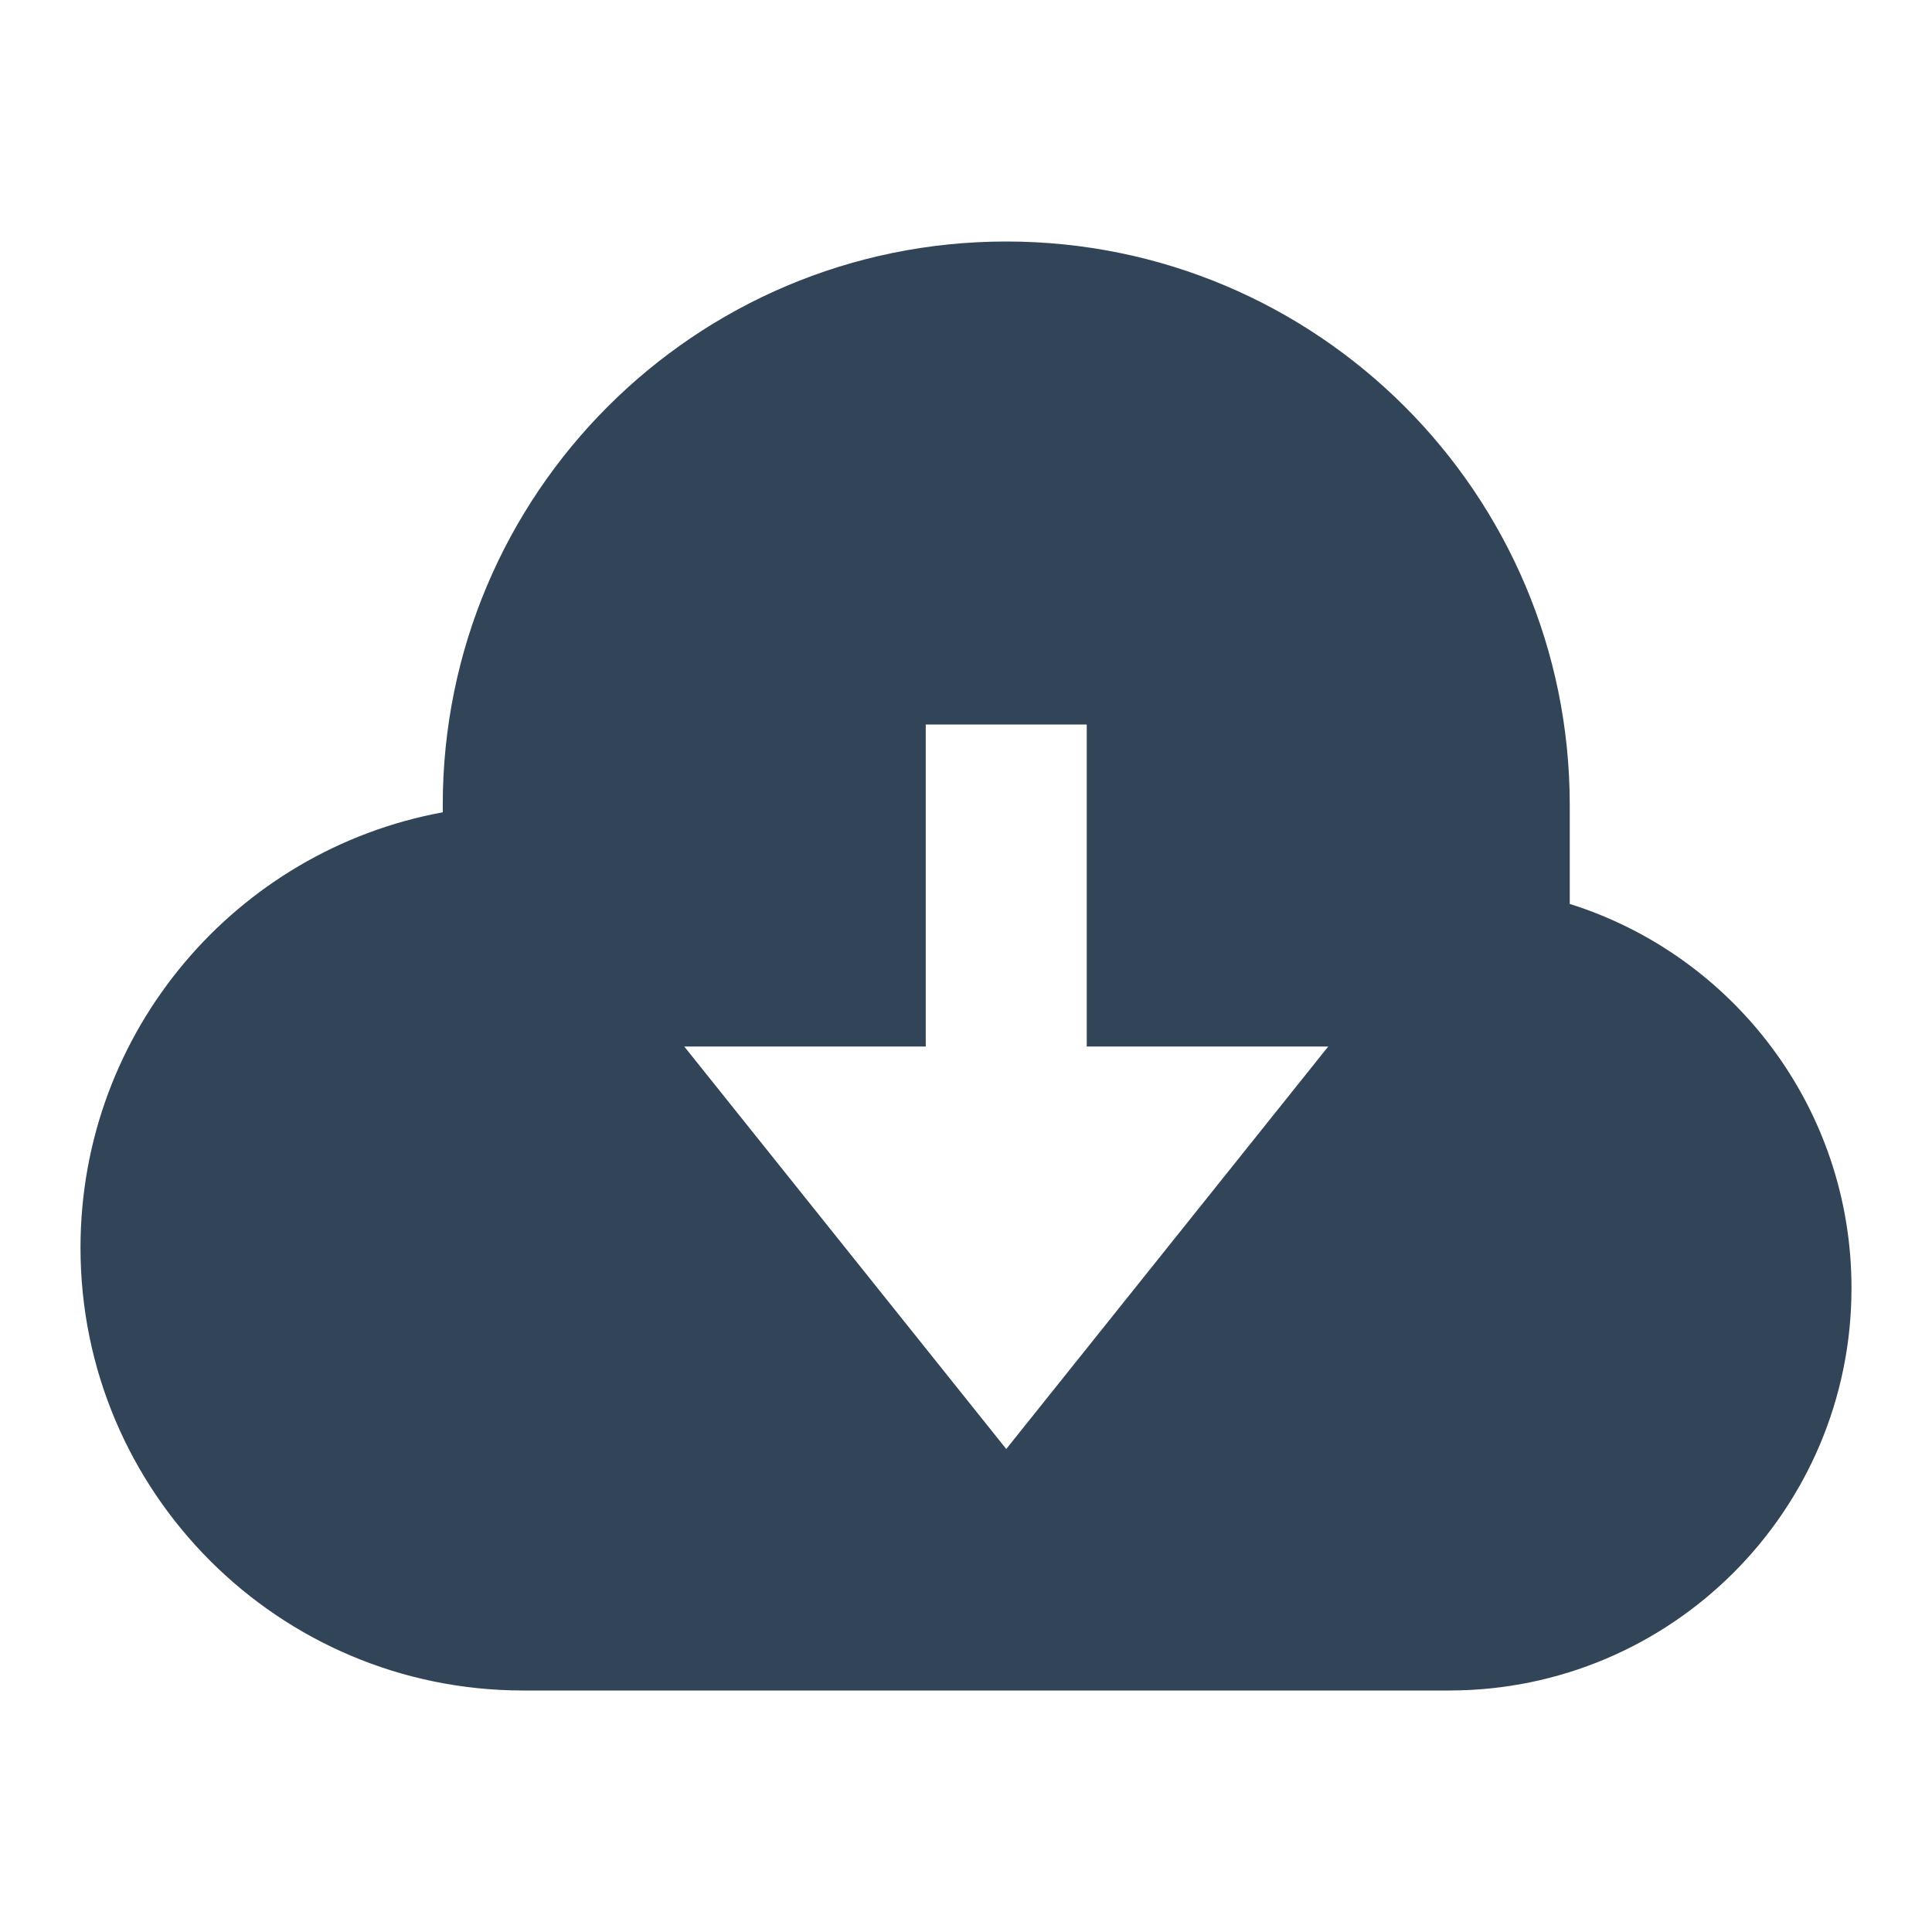 <svg width="48" height="48" viewBox="0 0 48 48" fill="none" xmlns="http://www.w3.org/2000/svg">
<path fill-rule="evenodd" clip-rule="evenodd" d="M2 31C2 37.075 6.925 42 13 42H36C41.523 42 46 37.523 46 32C46 27.522 43.057 23.732 39 22.458V20C39 12.268 32.732 6 25 6C17.268 6 11 12.268 11 20C11 20.061 11 20.121 11.001 20.181C5.88 21.121 2 25.608 2 31ZM23 26V18H27V26H33L25 36L17 26H23Z" fill="#324558"/>
</svg>
